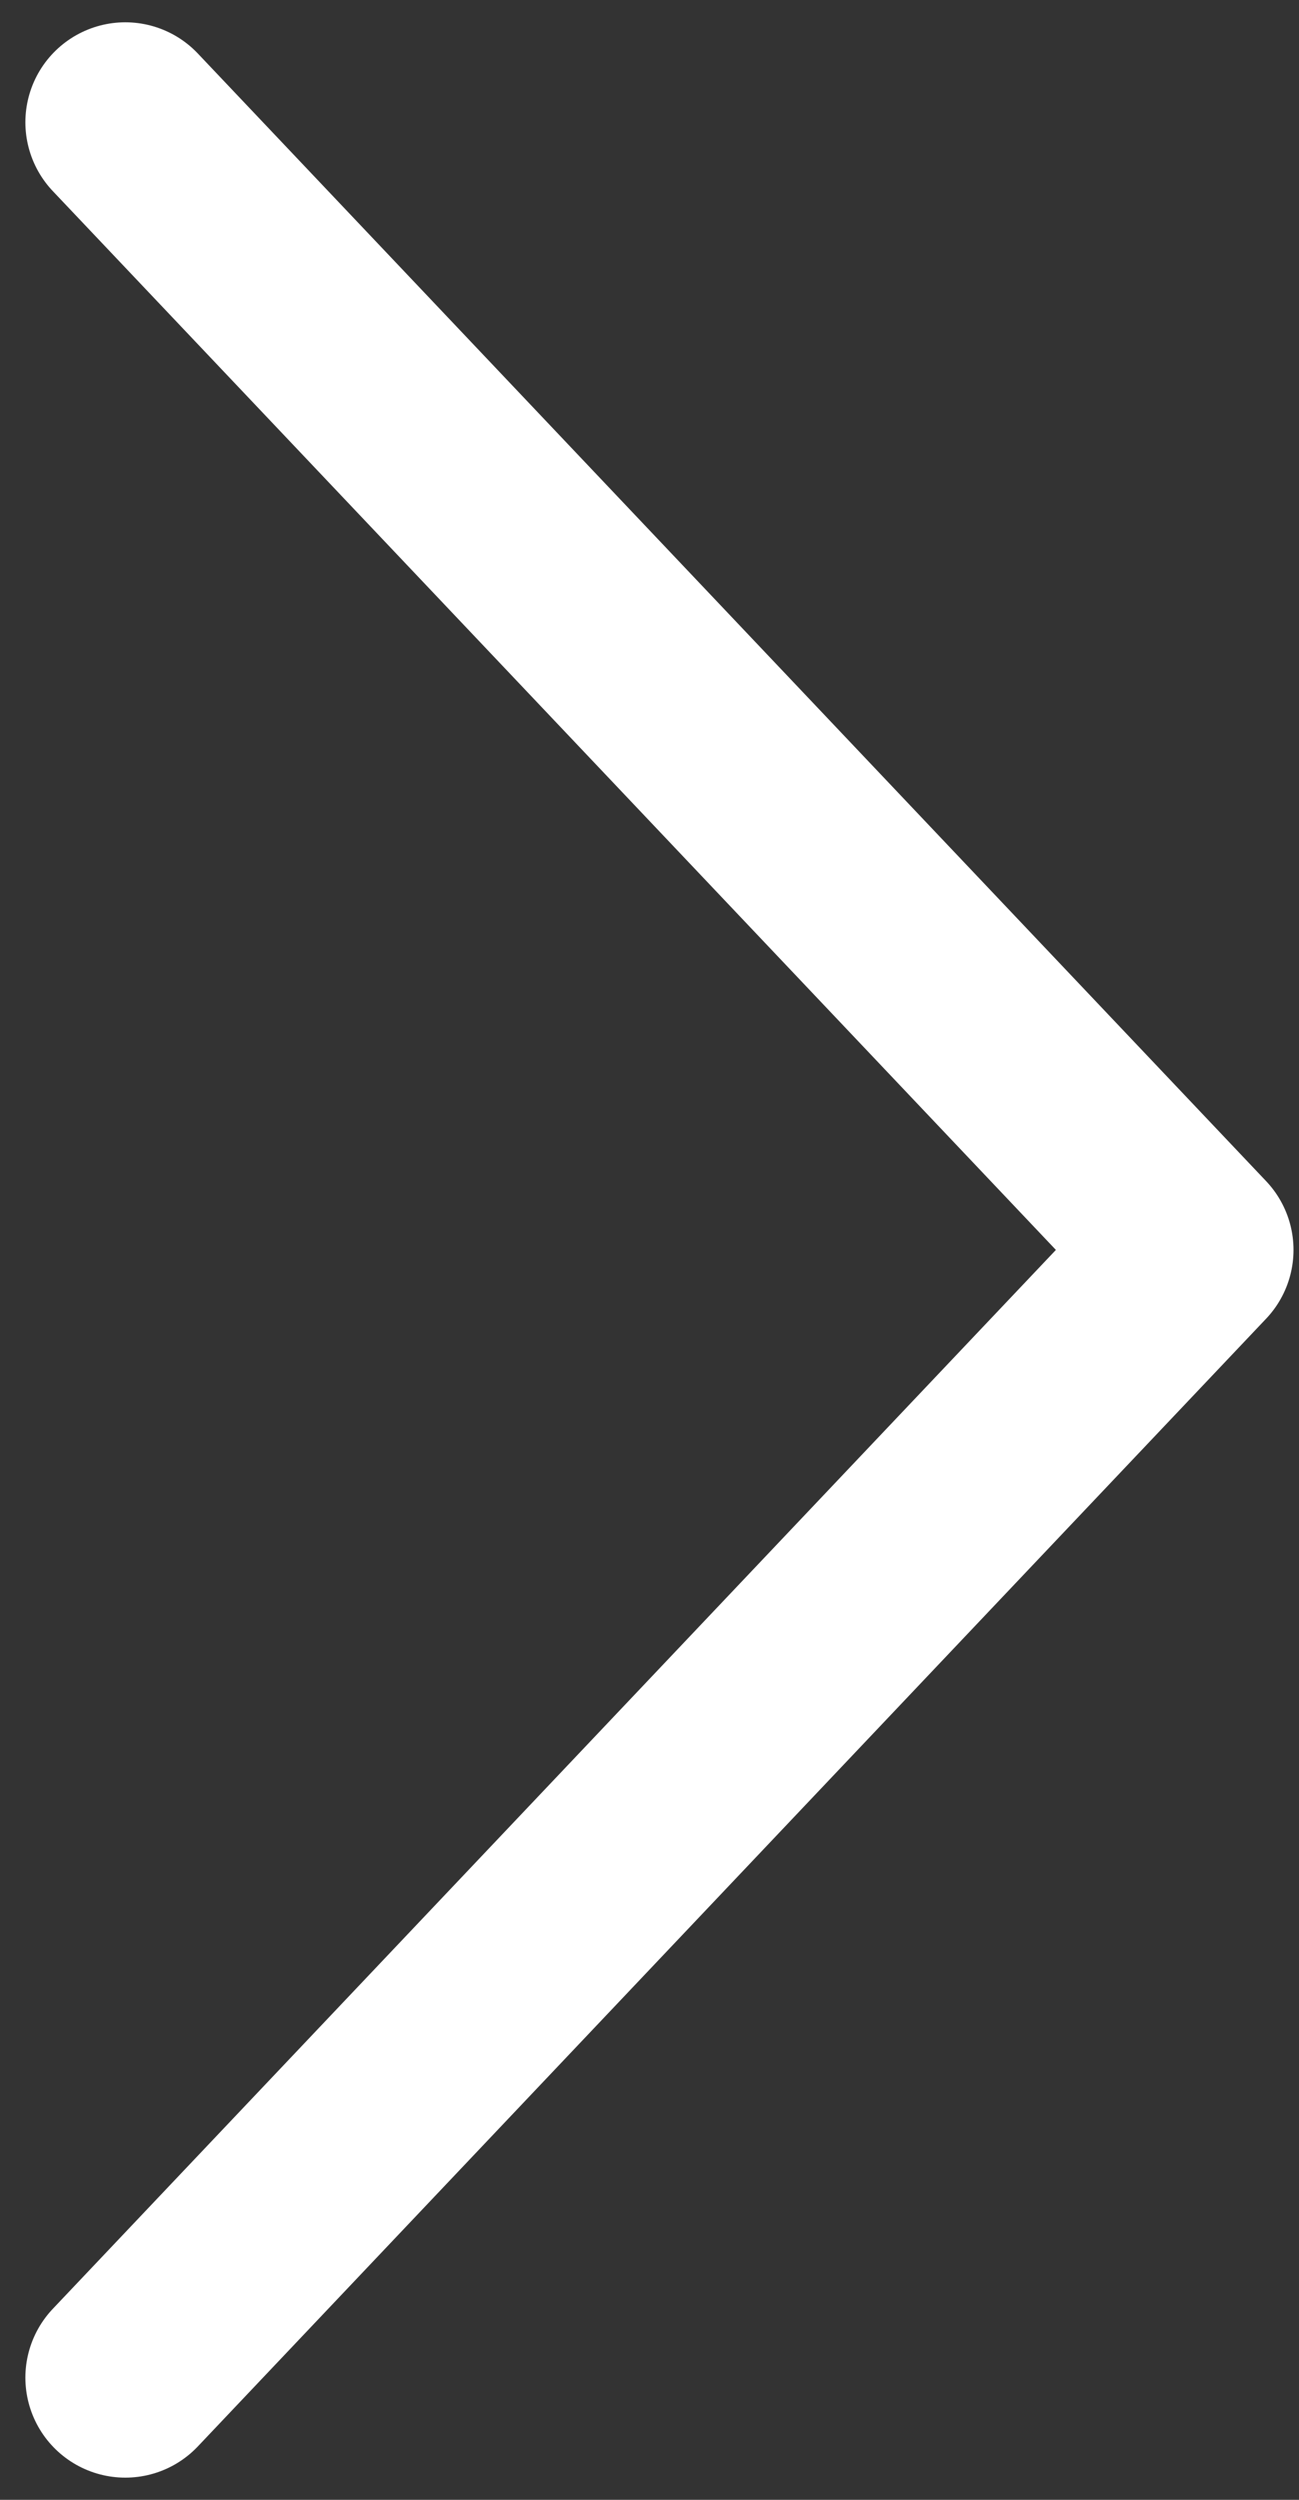 <svg width="13" height="25" viewBox="0 0 13 25" fill="none" xmlns="http://www.w3.org/2000/svg">
<rect x="0" y="0" width="13" height="25" fill="#333333" stroke="none"/>
<path d="M1.254 1.223L11.945 12.5L1.254 23.778" stroke="white" stroke-width="2" stroke-linecap="round" stroke-linejoin="round"/>
</svg>

